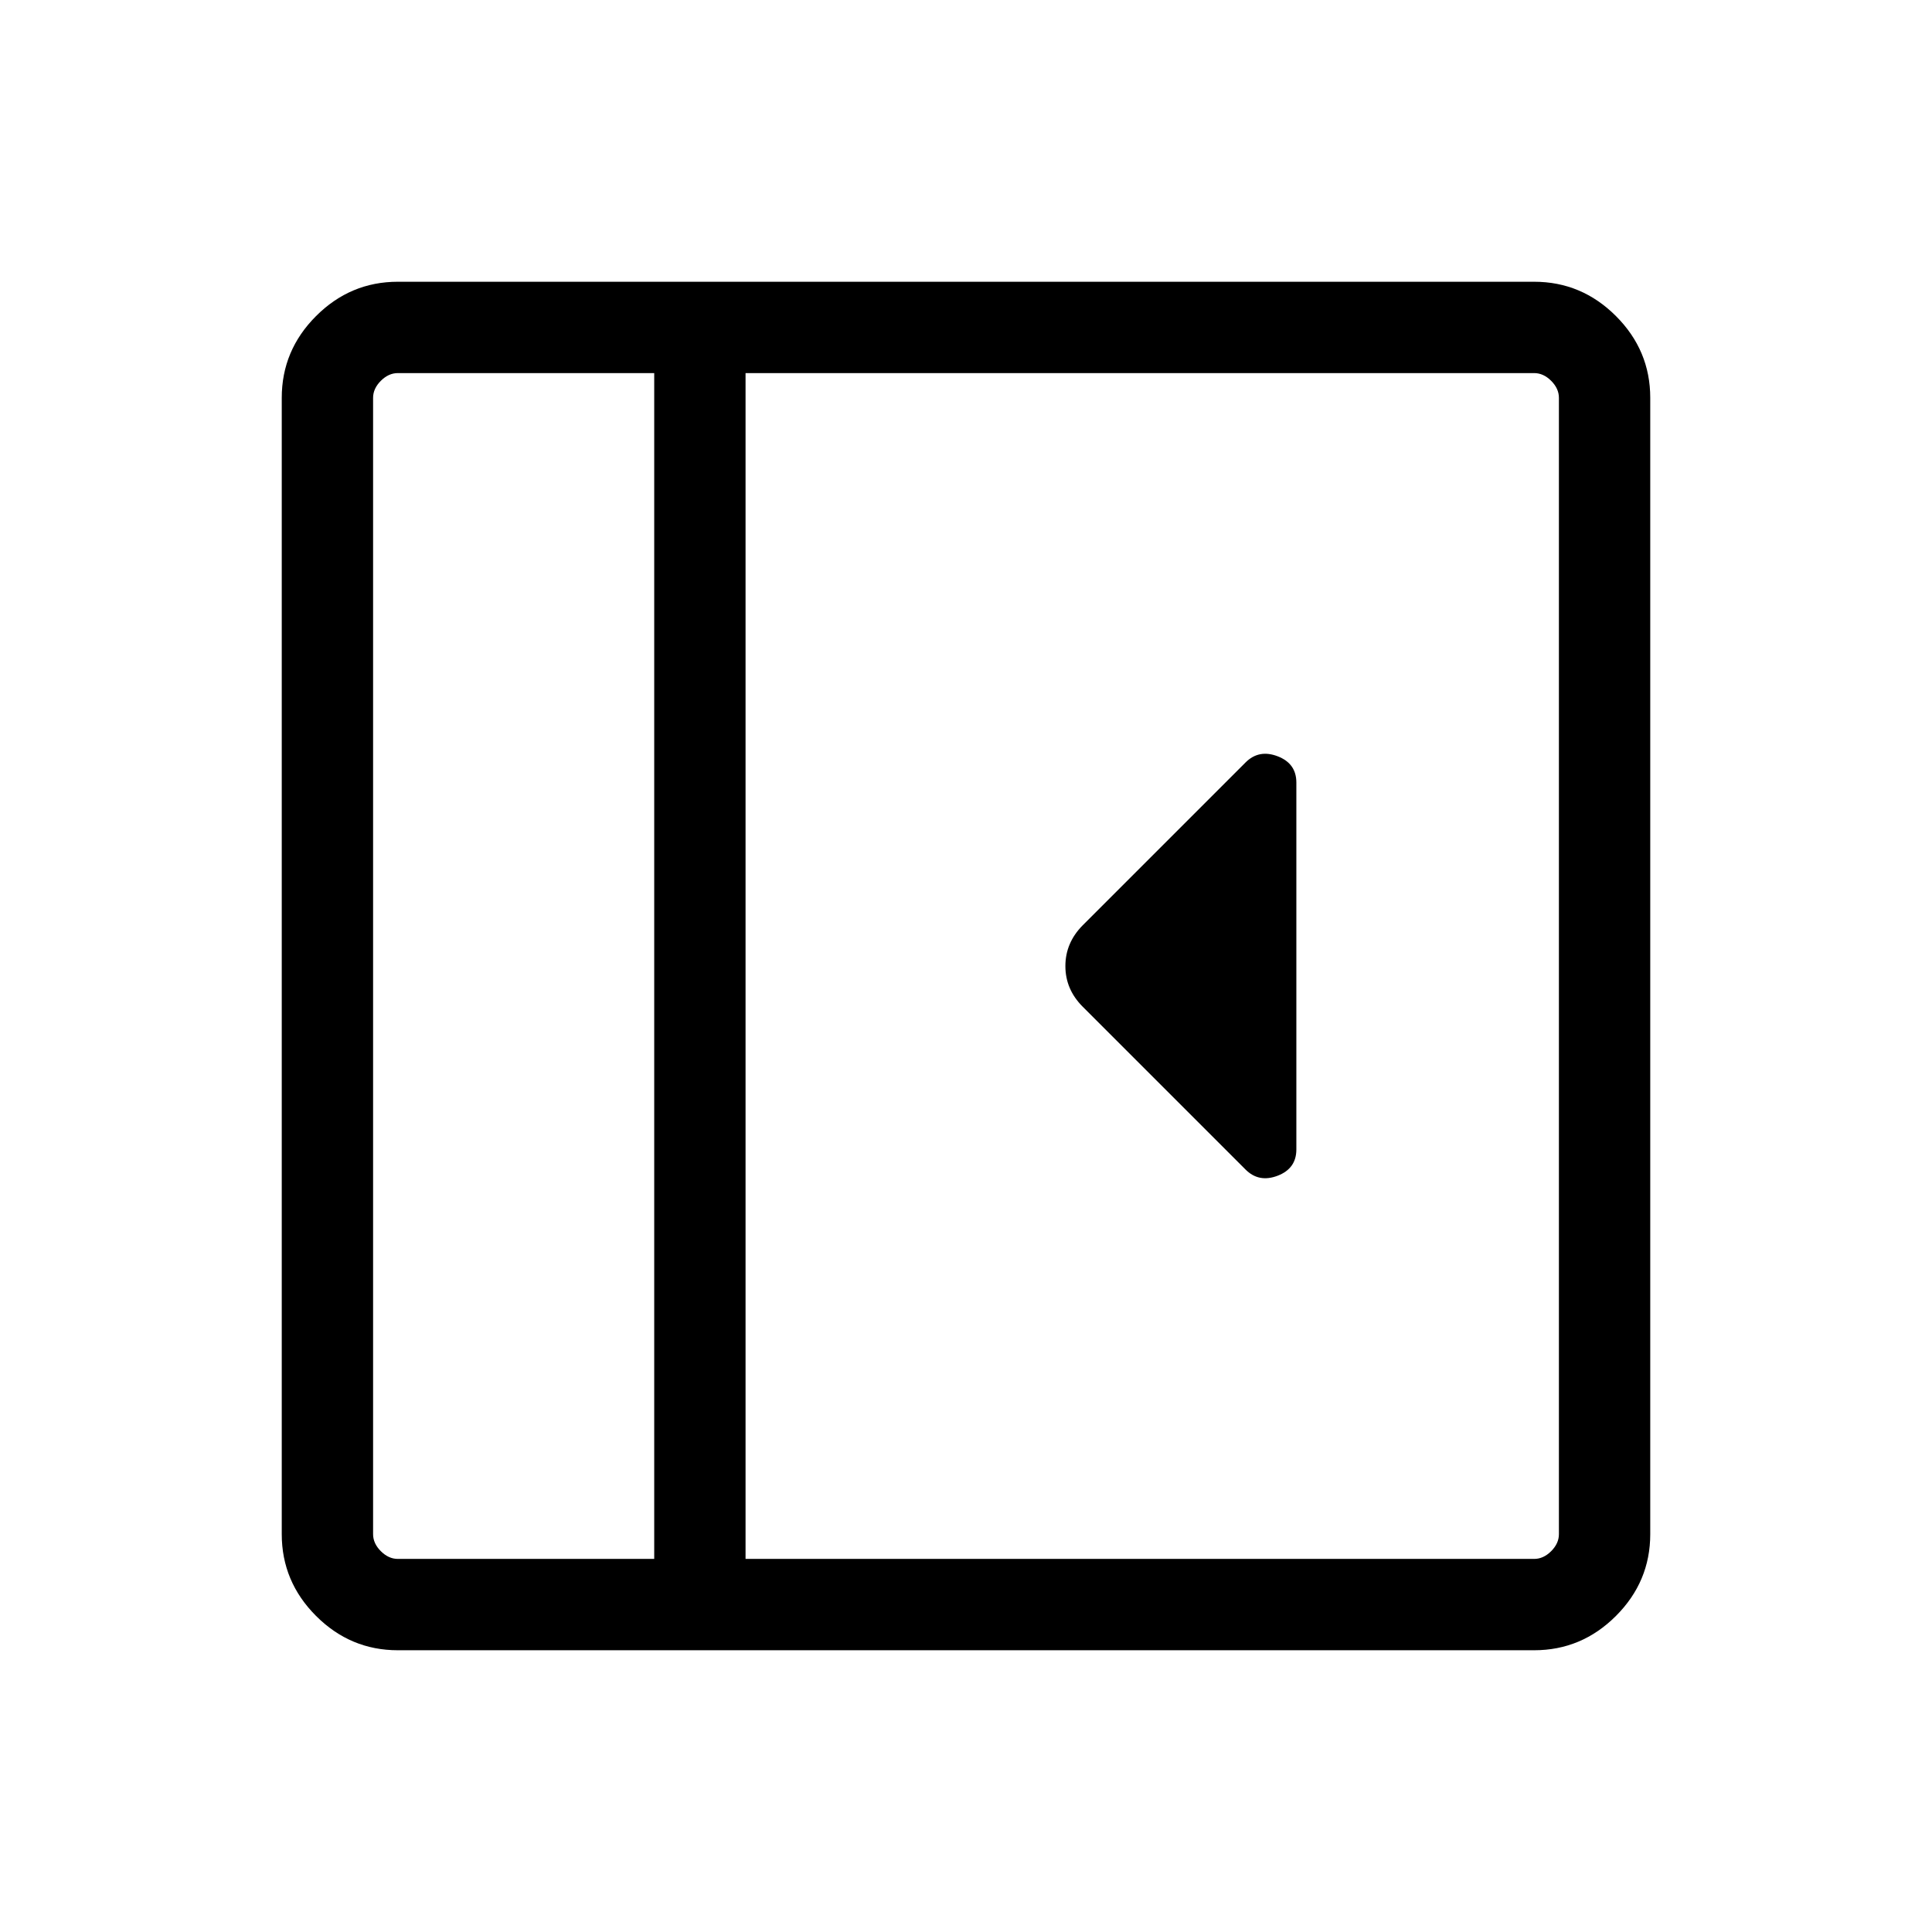 <svg xmlns="http://www.w3.org/2000/svg" width="48" height="48" viewBox="0 96 960 960"><path d="M644.152 667.153V484.847q0-9.5-9.307-13.058-9.308-3.558-15.923 3.058l-80.923 80.922q-8.615 8.686-8.615 20.266 0 11.58 8.615 20.196l80.923 80.922q6.615 6.616 15.923 3.058 9.307-3.558 9.307-13.058ZM197.694 915.999q-23.596 0-40.645-17.048-17.048-17.049-17.048-40.645V293.694q0-23.596 17.048-40.645 17.049-17.048 40.645-17.048h564.612q23.596 0 40.645 17.048 17.048 17.049 17.048 40.645v564.612q0 23.596-17.048 40.645-17.049 17.048-40.645 17.048H197.694Zm127.383-45.384v-589.23H197.694q-4.616 0-8.463 3.846-3.846 3.847-3.846 8.463v564.612q0 4.616 3.846 8.463 3.847 3.846 8.463 3.846h127.383Zm45.383 0h391.846q4.616 0 8.463-3.846 3.846-3.847 3.846-8.463V293.694q0-4.616-3.846-8.463-3.847-3.846-8.463-3.846H370.46v589.23Zm-45.383 0H185.385h139.692Z"/></svg>